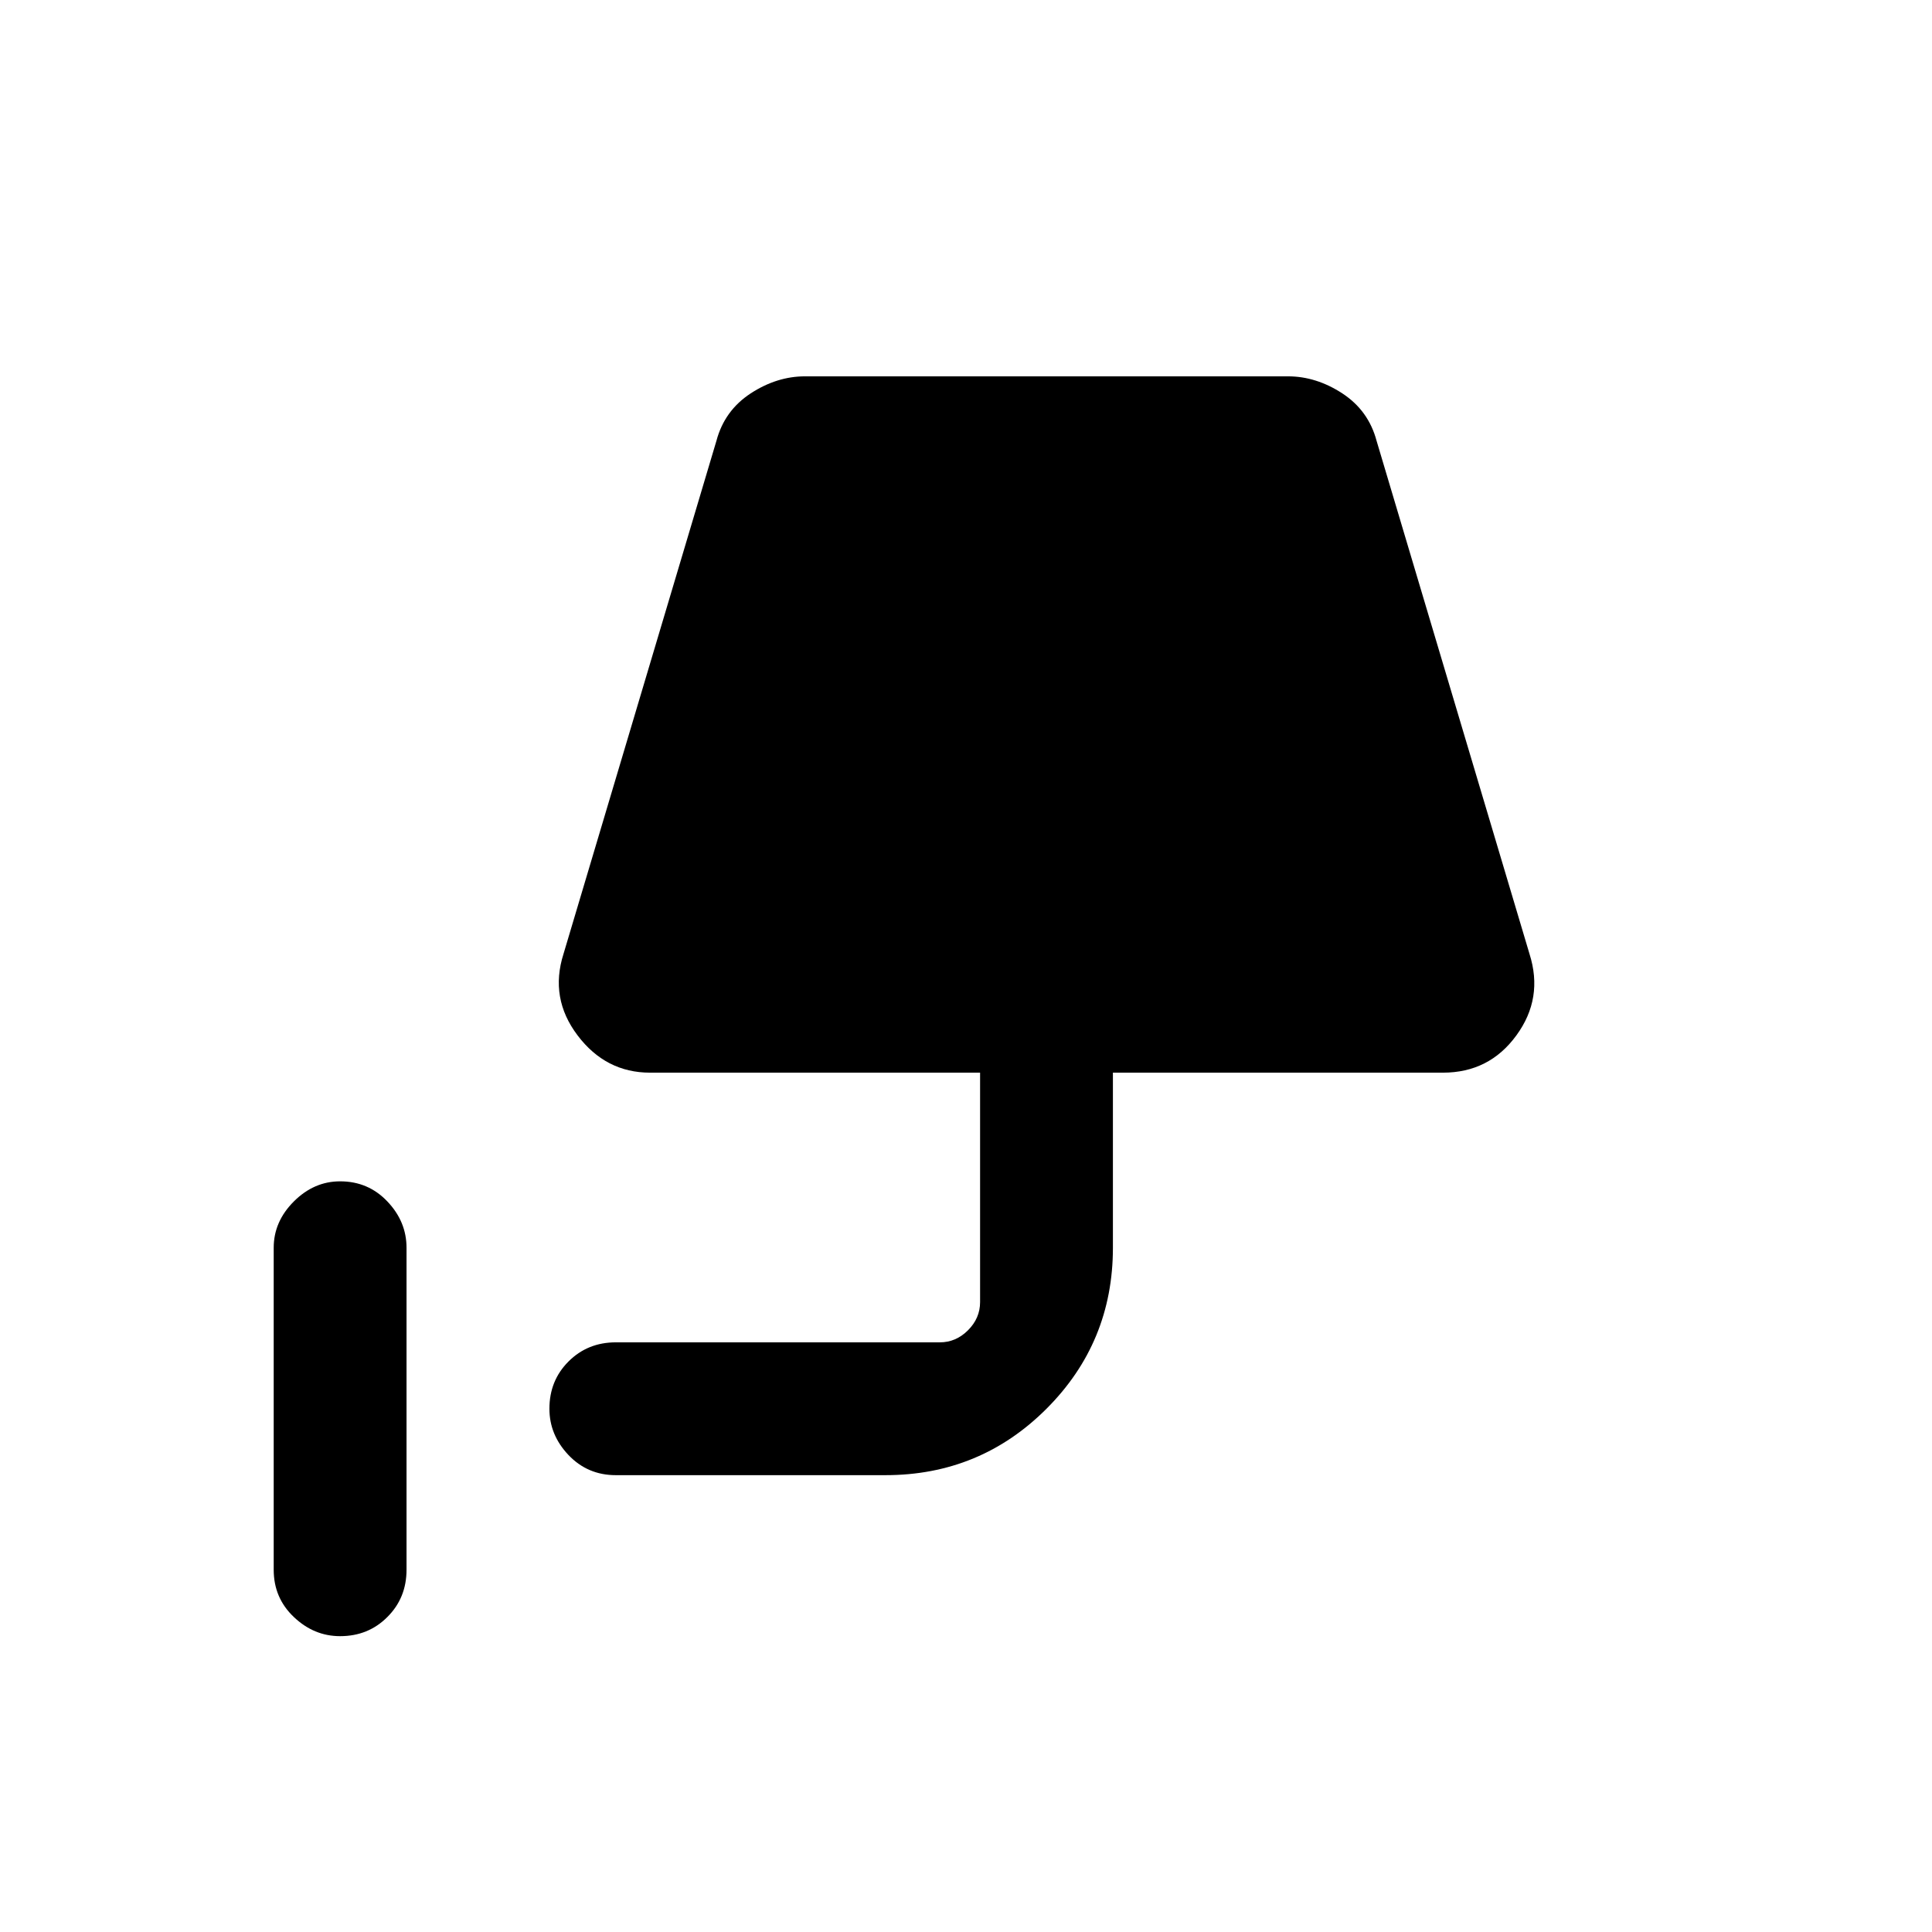 <svg xmlns="http://www.w3.org/2000/svg" height="24" width="24"><path d="M4.225 20.325q-.325 0-.575-.238-.25-.237-.25-.587v-4q0-.325.25-.575.25-.25.575-.25.35 0 .587.25.238.25.238.575v4q0 .35-.238.587-.237.238-.587.238Zm3.425-2q-.35 0-.588-.25-.237-.25-.237-.575 0-.35.237-.587.238-.238.588-.238h4.025q.2 0 .35-.15.15-.15.15-.35v-2.85h-4.1q-.55 0-.9-.463Q6.825 12.4 7 11.85l1.9-6.375q.1-.375.425-.588.325-.212.675-.212h6q.35 0 .675.212.325.213.425.588L19 11.85q.175.55-.163 1.012-.337.463-.912.463h-4.1V15.5q0 1.175-.825 2t-2 .825Z"/></svg>